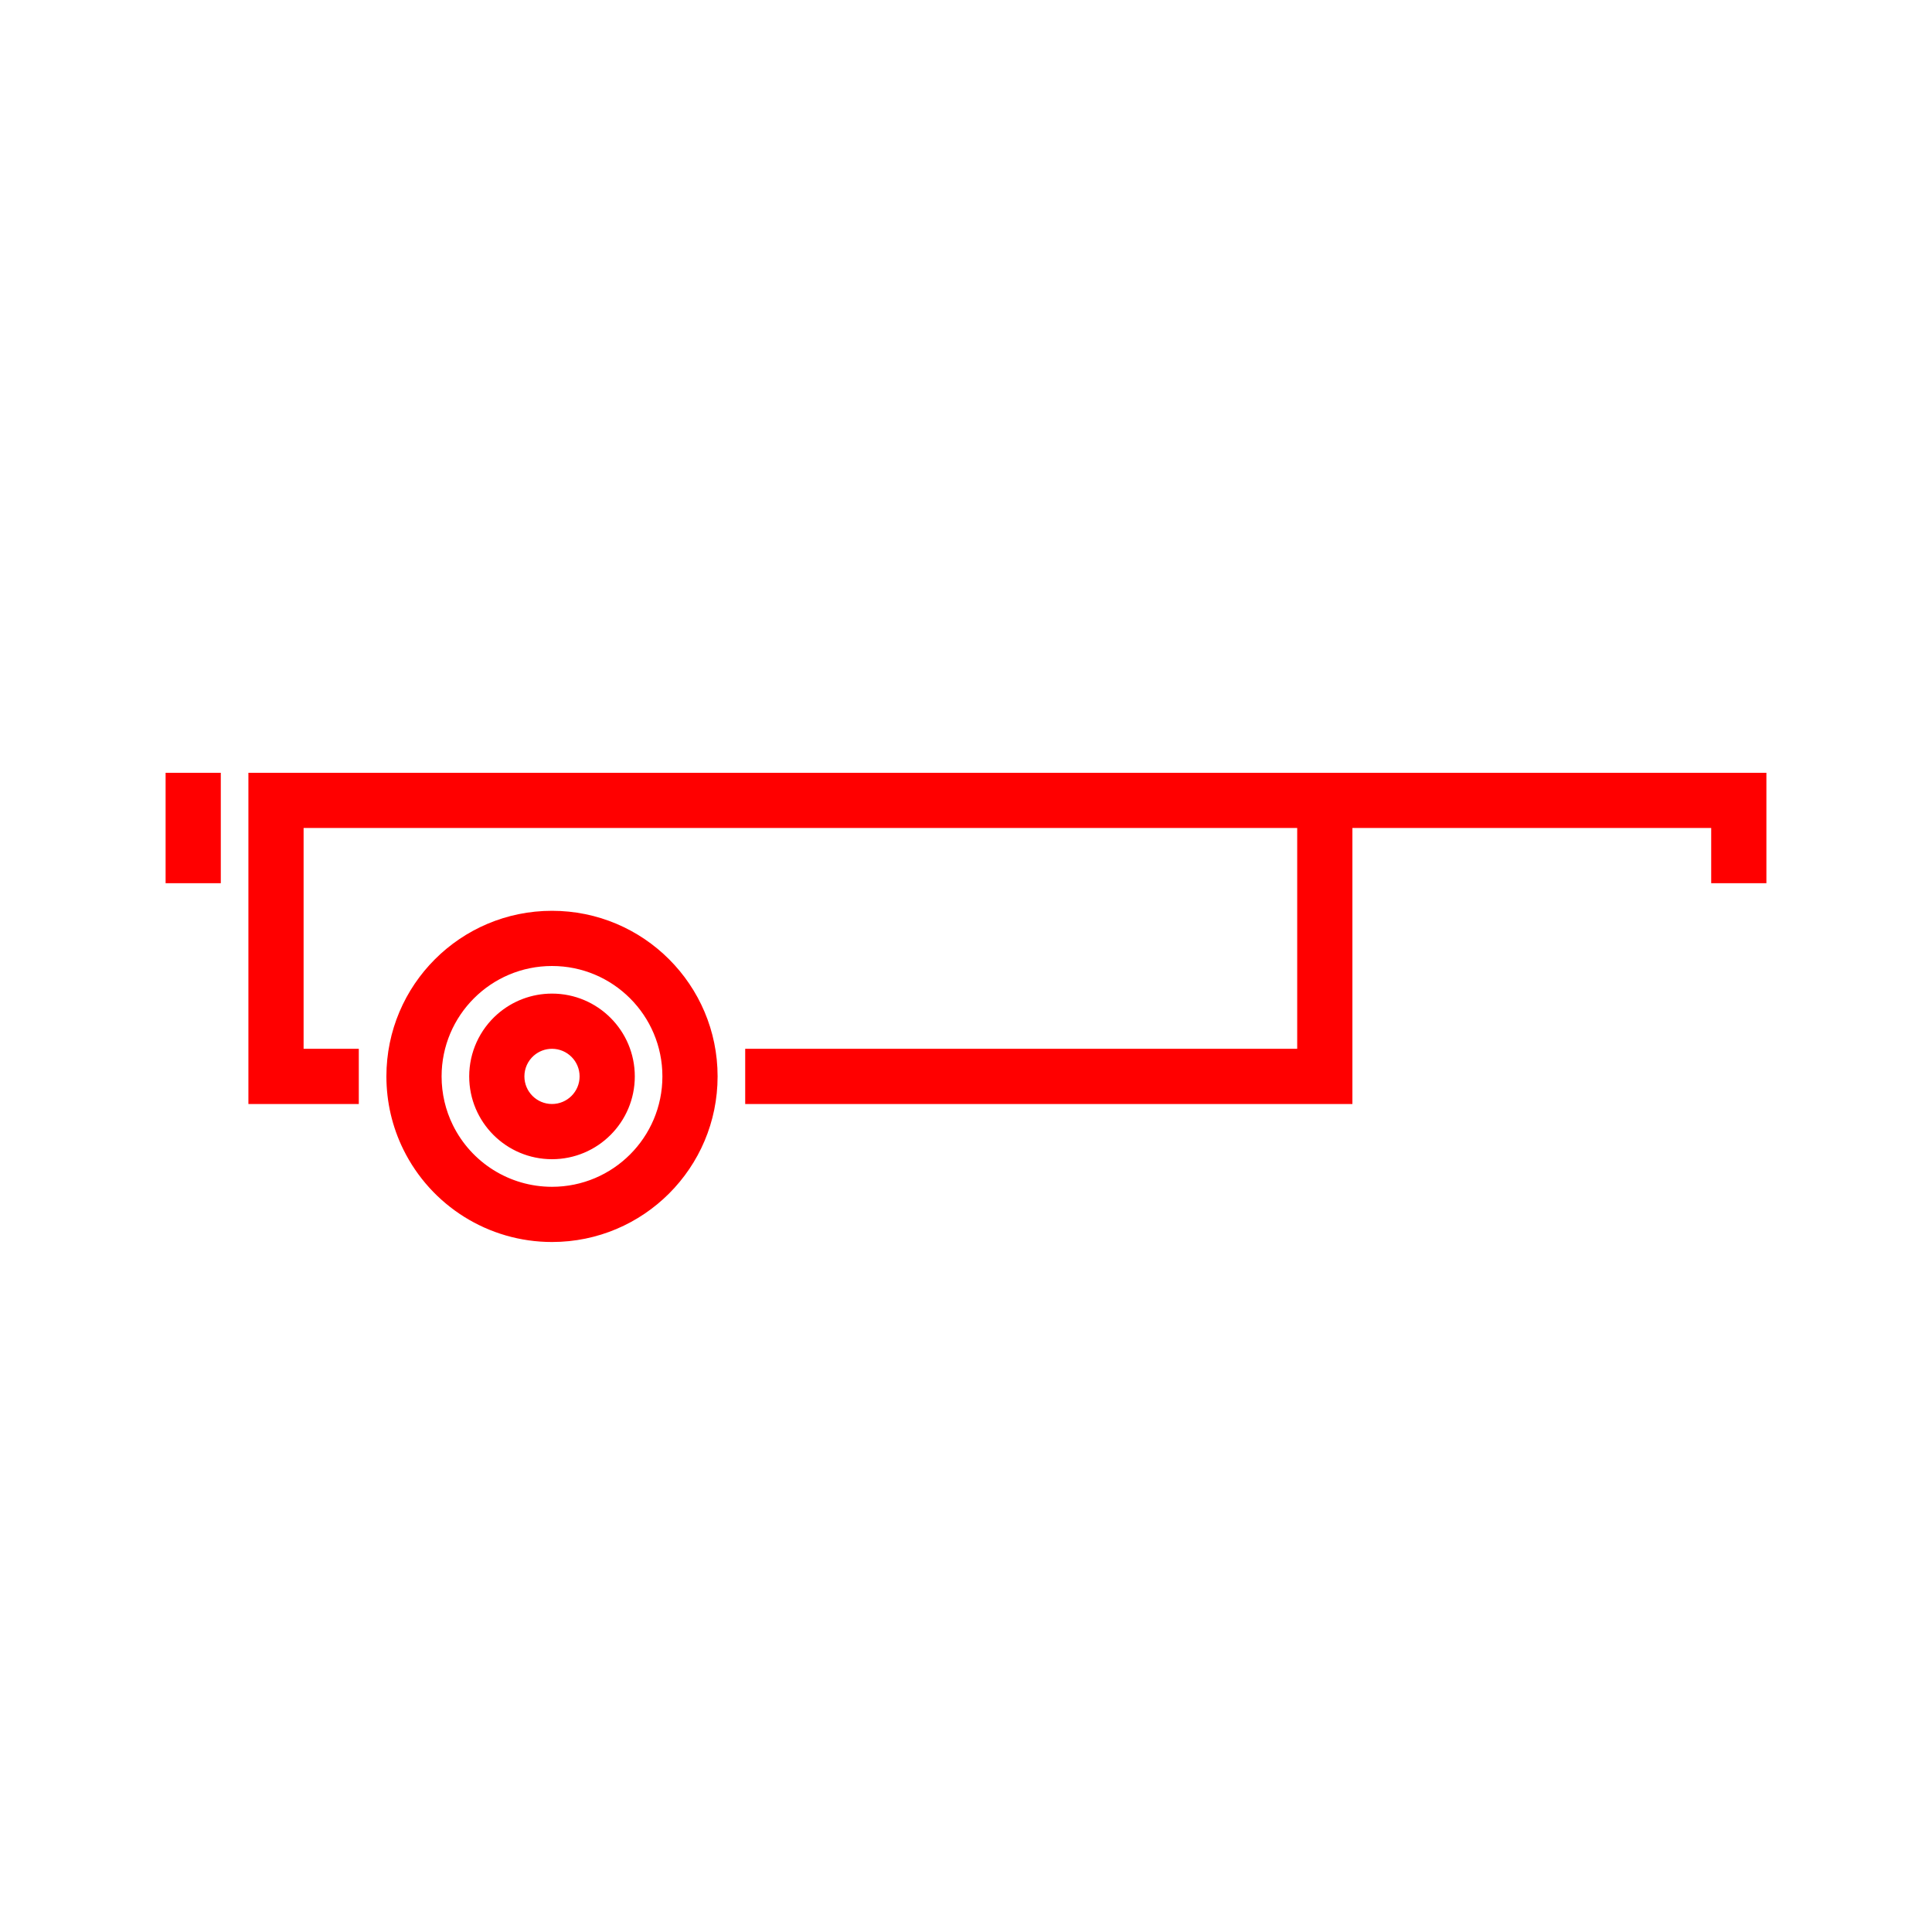 <?xml version="1.0" encoding="UTF-8"?>
<svg width="70px" height="70px" viewBox="0 0 70 70" version="1.1" xmlns="http://www.w3.org/2000/svg" xmlns:xlink="http://www.w3.org/1999/xlink">
    <!-- Generator: Sketch 63.1 (92452) - https://sketch.com -->
    <title>Icons/70px/trailer-70</title>
    <desc>Created with Sketch.</desc>
    <g id="Icons/70px/trailer-70" stroke="none" stroke-width="1" fill="none" fill-rule="evenodd">
        <g>
            <rect id="invisible-70" x="0" y="0" width="70" height="70"></rect>
            <g id="lines" transform="translate(6, 28)" fill="#FF0000" fill-rule="nonzero">
                <path d="M14,5 C17.314,5 20,7.686 20,11 C20,14.314 17.314,17 14,17 C11.691,17 9.618,15.684 8.615,13.65 C8.212,12.832 8,11.93 8,11 C8,7.686 10.686,5 14,5 Z M14,7 C11.791,7 10,8.791 10,11 C10,11.622 10.141,12.222 10.409,12.766 C11.078,14.123 12.46,15 14,15 C16.209,15 18,13.209 18,11 C18,8.791 16.209,7 14,7 Z M14,8 C15.657,8 17,9.343 17,11 C17,12.657 15.657,14 14,14 C12.343,14 11,12.657 11,11 C11,10.126 11.378,9.31 12.022,8.744 C12.566,8.268 13.263,8 14,8 Z M14,10 C13.753,10 13.523,10.089 13.341,10.247 C13.125,10.437 13,10.708 13,11 C13,11.552 13.448,12 14,12 C14.552,12 15,11.552 15,11 C15,10.448 14.552,10 14,10 Z M58,1.79412041e-13 L58,4 L56,4 L56,2 L43,2 L43,12 L21,12 L21,10 L41,10 L41,2 L5,2 L5,10 L7,10 L7,12 L3,12 L3,1.79412041e-13 L58,1.79412041e-13 Z M2,8.61533067e-14 L2,4 L-2.2182256e-12,4 L-2.2182256e-12,8.61533067e-14 L2,8.61533067e-14 Z" id="Combined-Shape"></path>
            </g>
        </g>
    </g>
</svg>